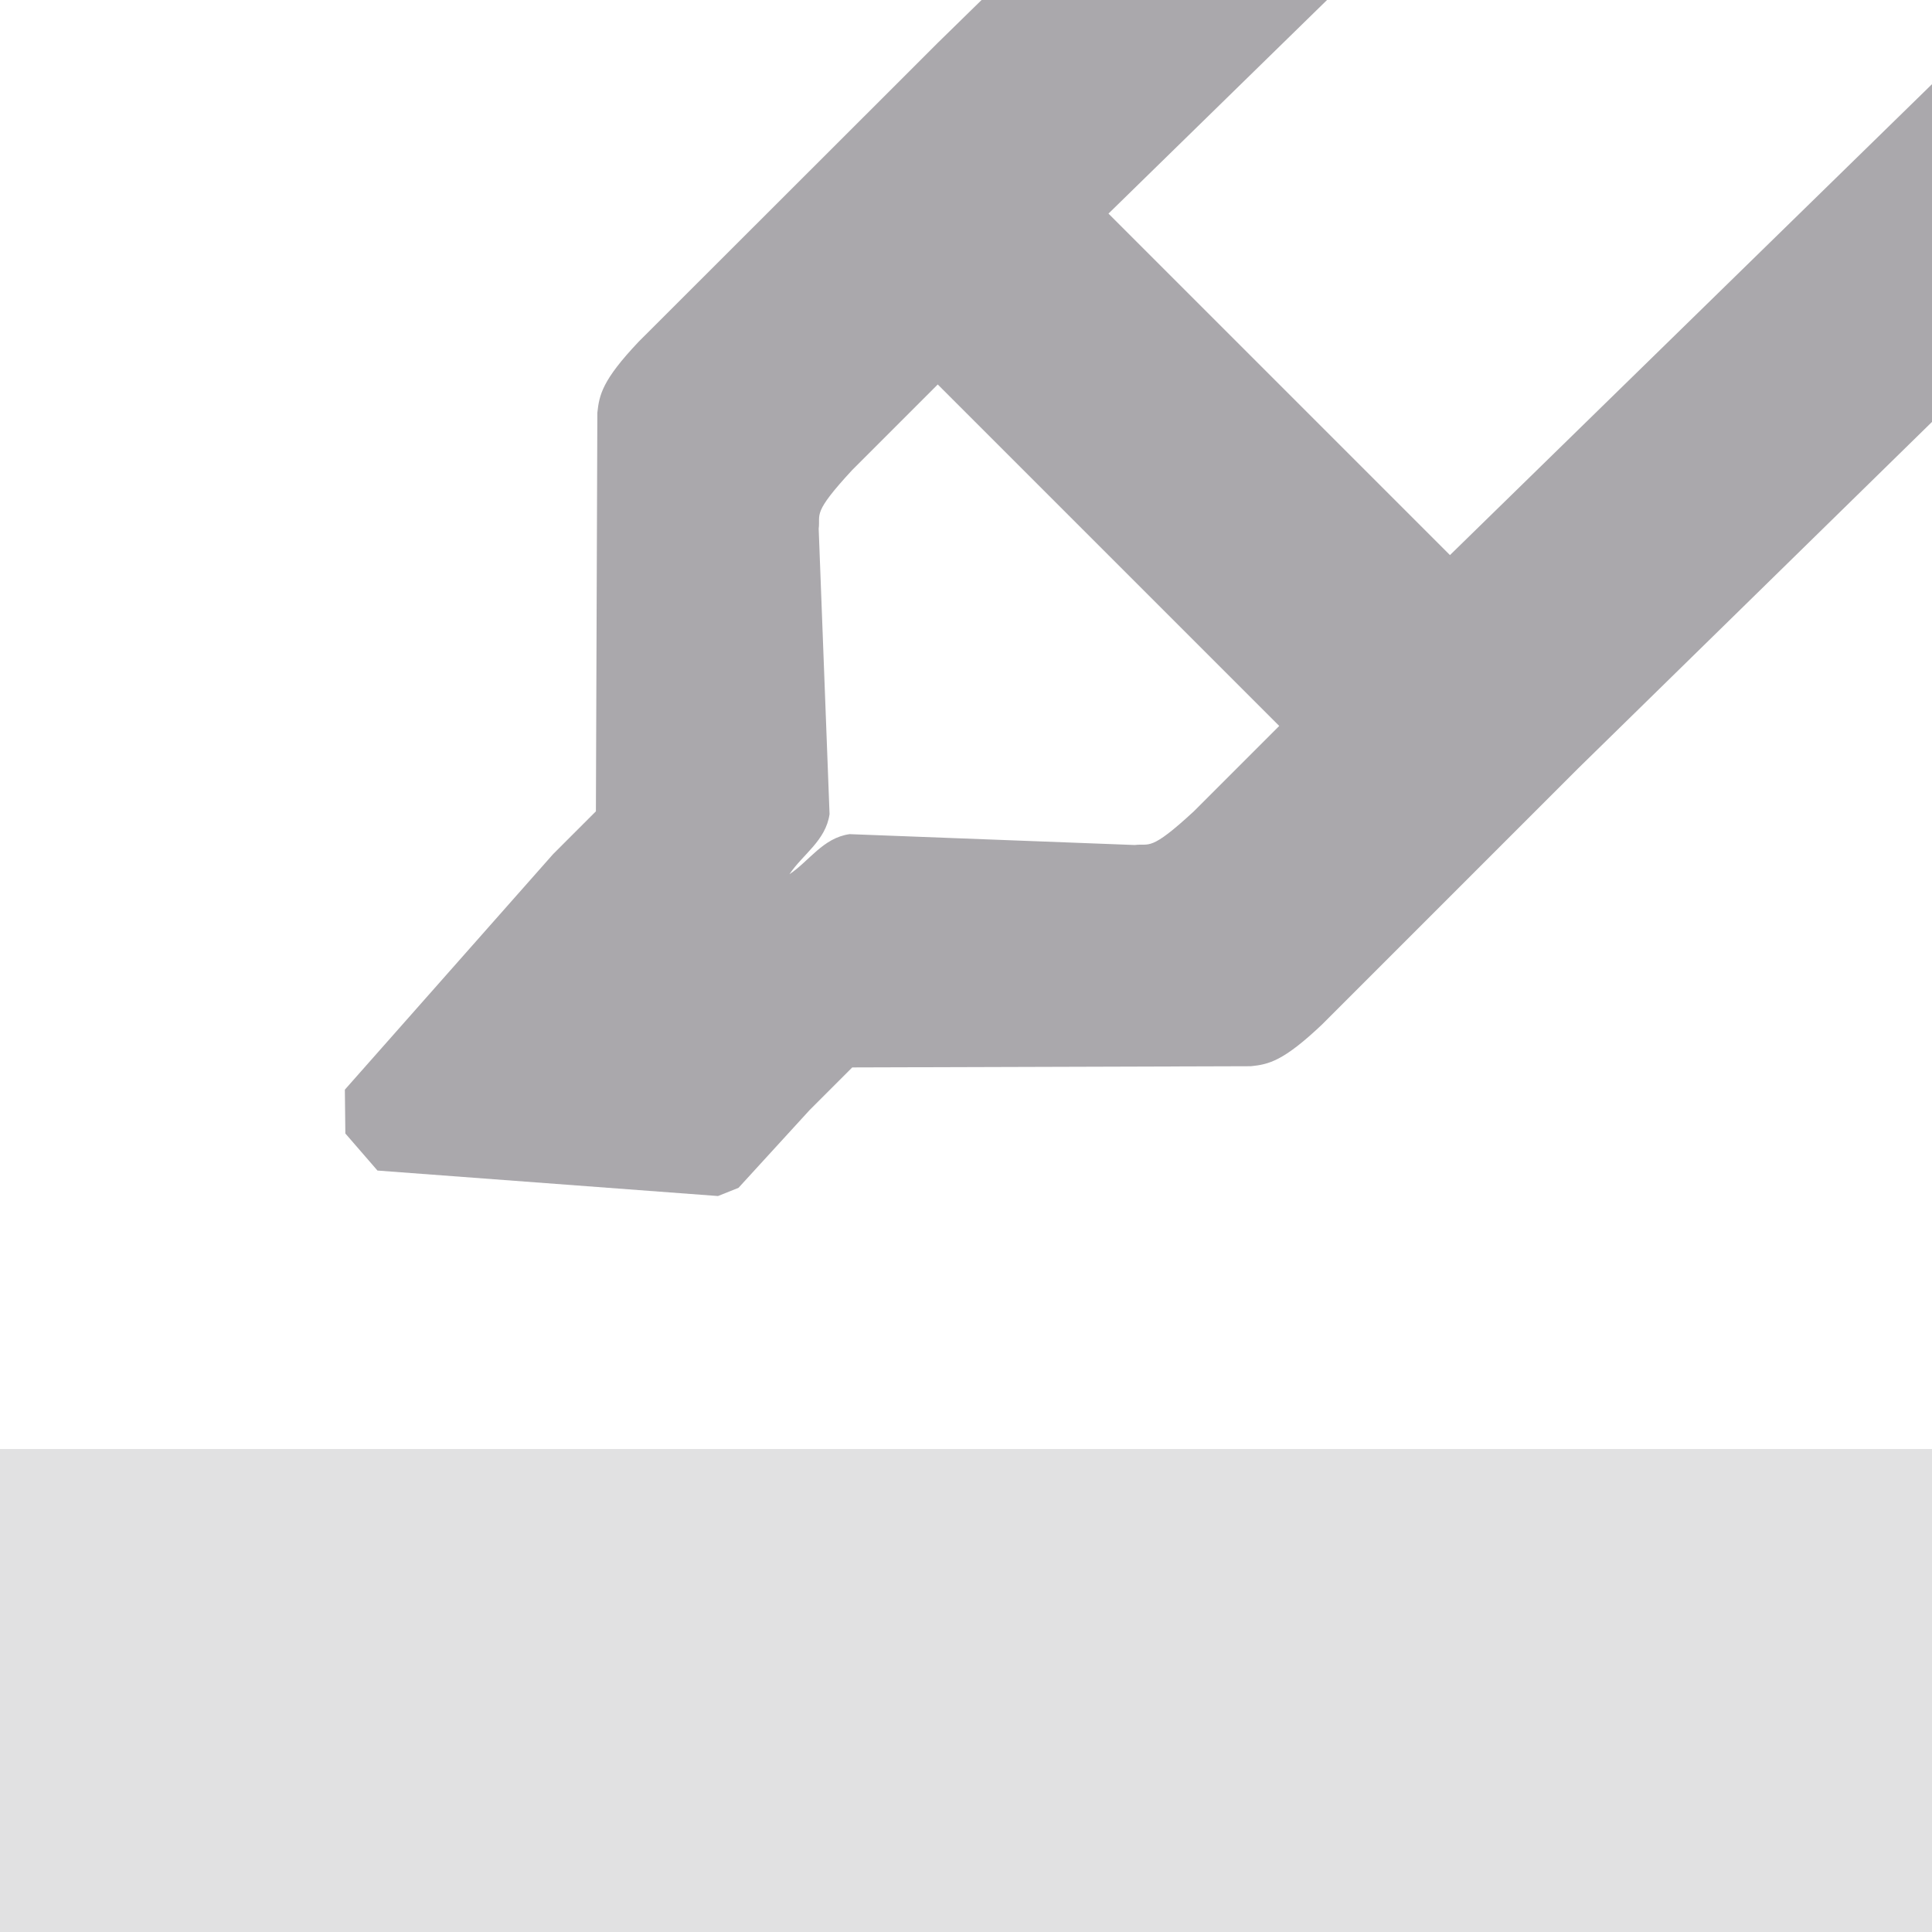 <svg viewBox="0 0 16 16" xmlns="http://www.w3.org/2000/svg"><g fill="#aaa8ac"><path d="m0 12v4h16v-4z" opacity=".35"/><path d="m8.129 0-.363.355-.354.354-2.123 2.121c-.302.319-.326.44-.342.588l-.012 3.301-.354.354-1.725 1.951.004.363.266.307 2.82.211.17-.068.588-.643.354-.354 3.301-.01c.148-.015.269-.042.588-.344l2.121-2.121 2.932-2.871v-2.797l-3.992 3.9-2.828-2.828 1.811-1.77zm-.363 3.184 2.828 2.828-.707.707c-.366.338-.365.263-.49.279l-2.361-.09c-.22.031-.334.223-.498.332.109-.164.301-.278.332-.498l-.09-2.363c.016-.125-.059-.123.279-.488z"/></g></svg>
